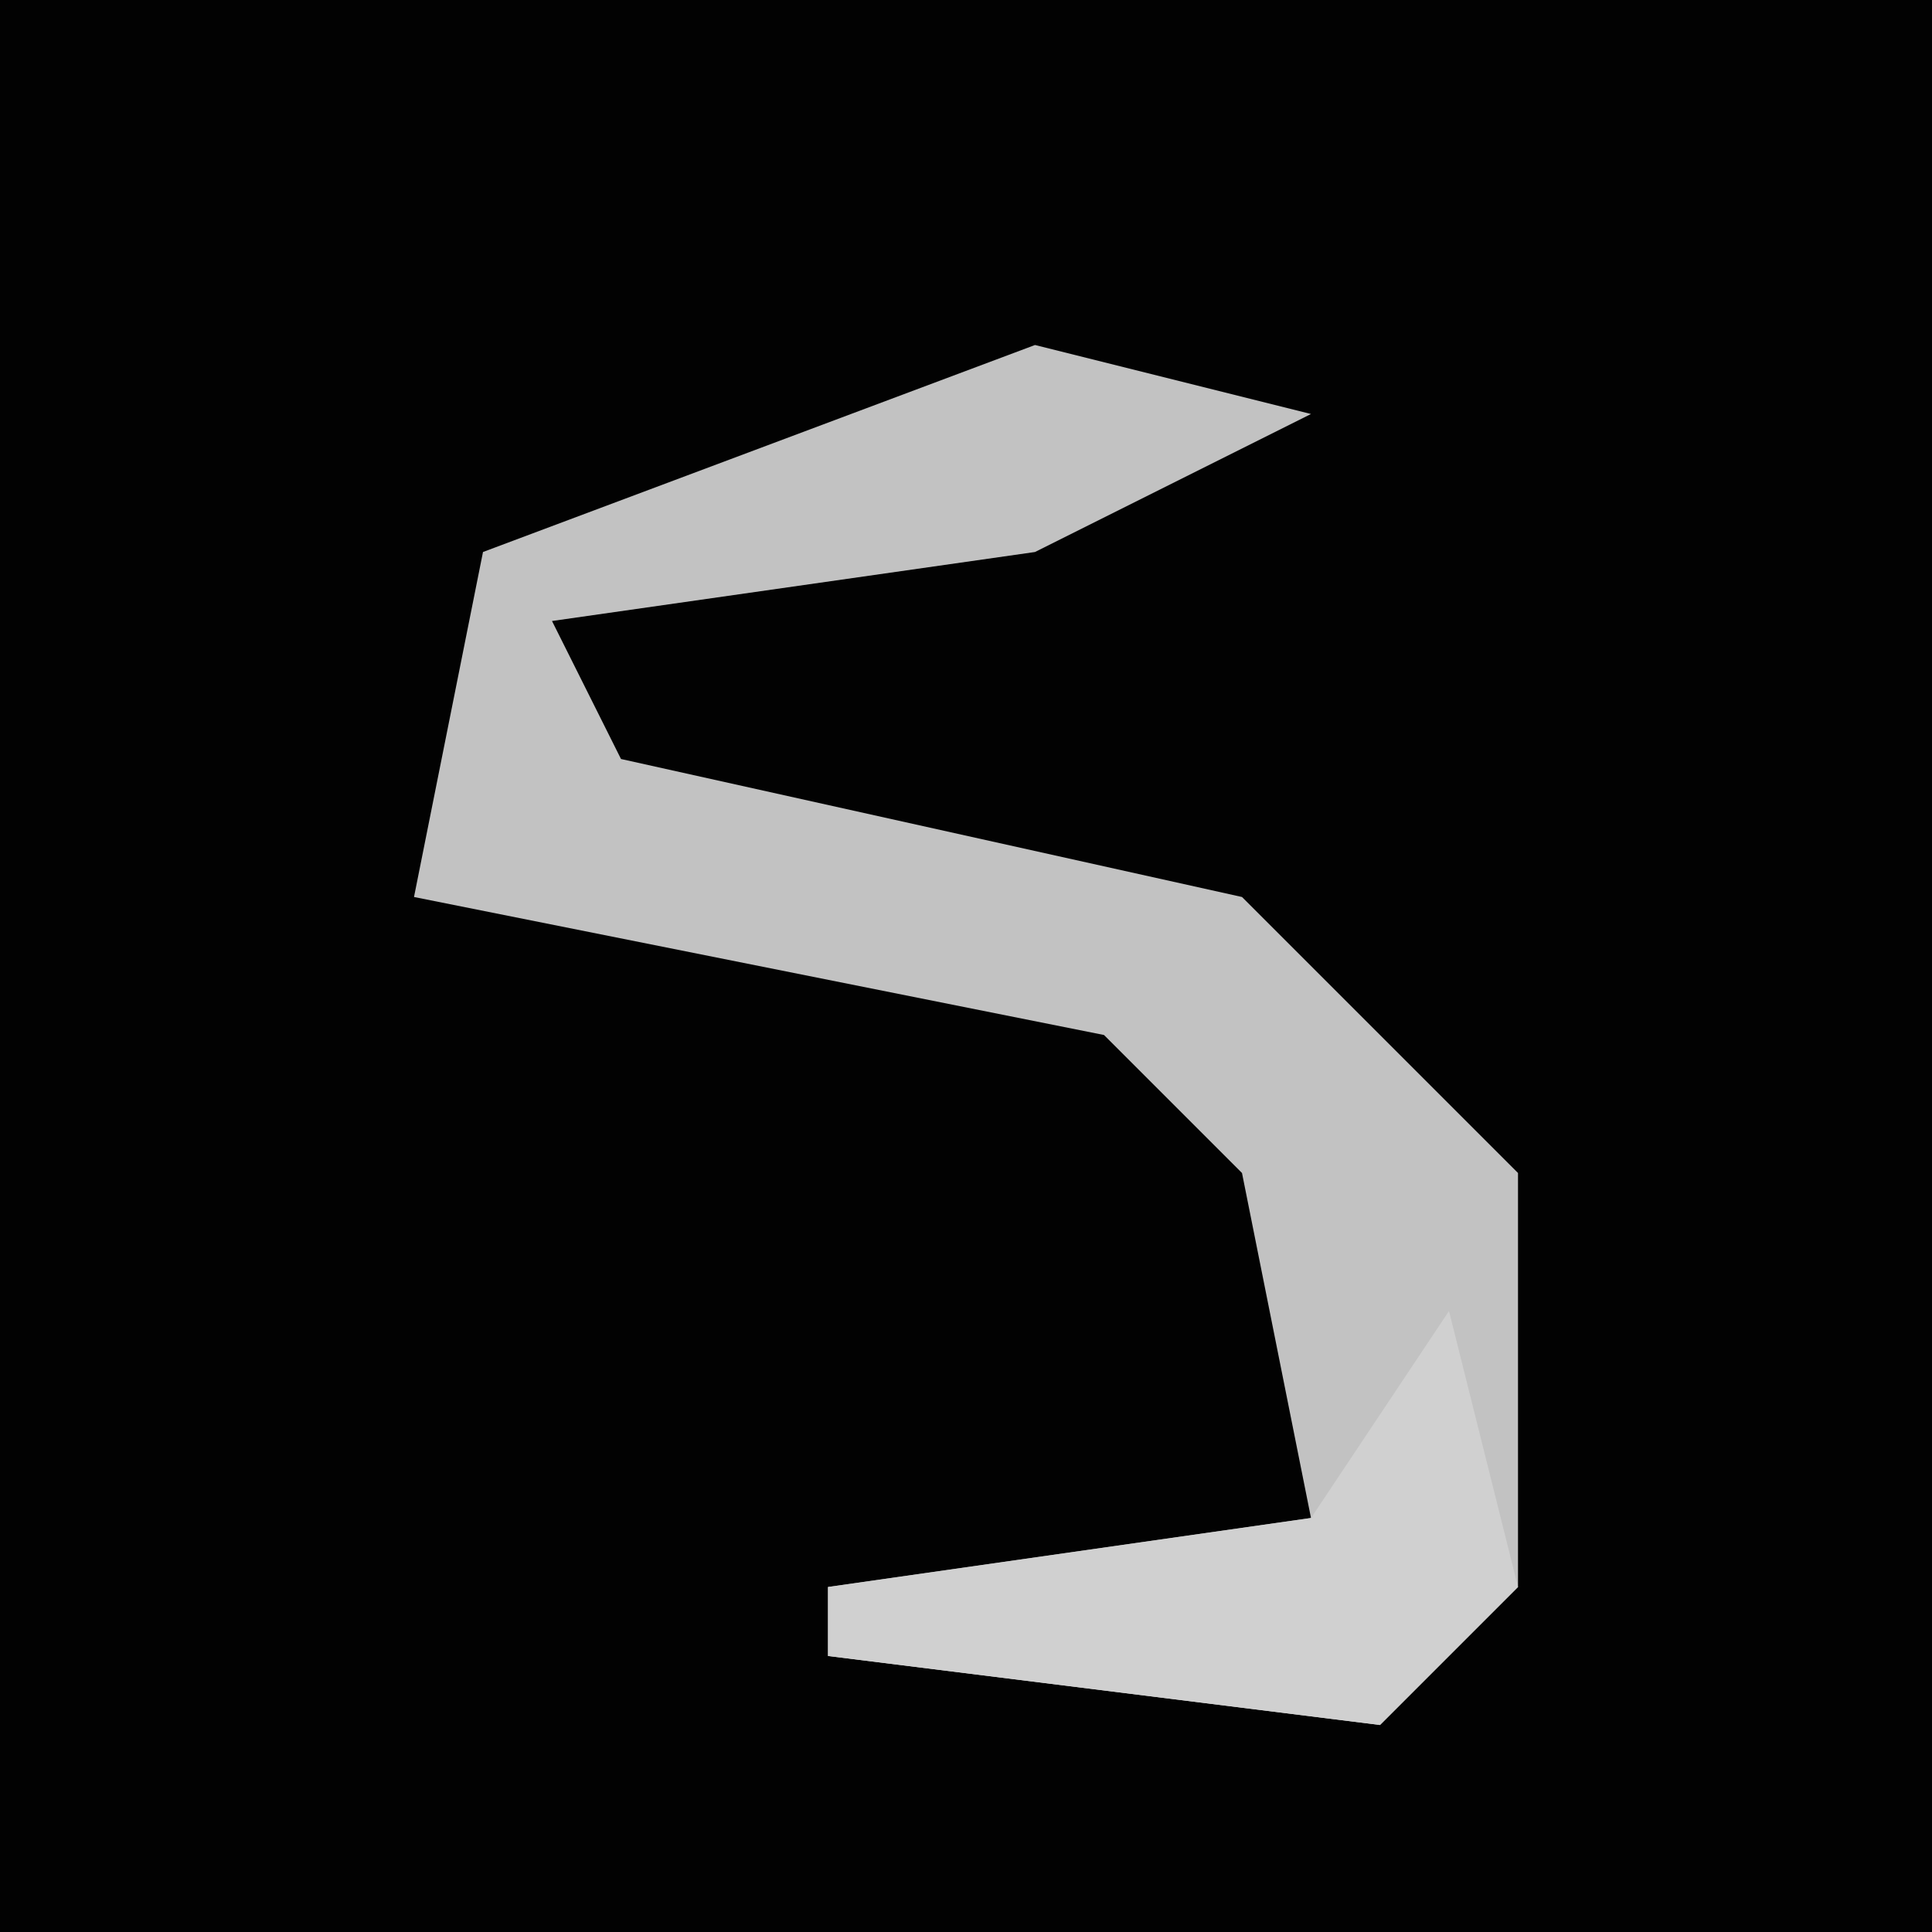 <?xml version="1.0" encoding="UTF-8"?>
<svg version="1.1" xmlns="http://www.w3.org/2000/svg" width="28" height="28">
<path d="M0,0 L28,0 L28,28 L0,28 Z " fill="#020202" transform="translate(0,0)"/>
<path d="M0,0 L4,1 L0,3 L-7,4 L-6,6 L3,8 L7,12 L7,18 L5,20 L-3,19 L-3,18 L4,17 L3,12 L1,10 L-9,8 L-8,3 Z " fill="#C2C2C2" transform="translate(15,5)"/>
<path d="M0,0 L1,4 L-1,6 L-9,5 L-9,4 L-2,3 Z " fill="#D0D0D0" transform="translate(21,19)"/>
</svg>
